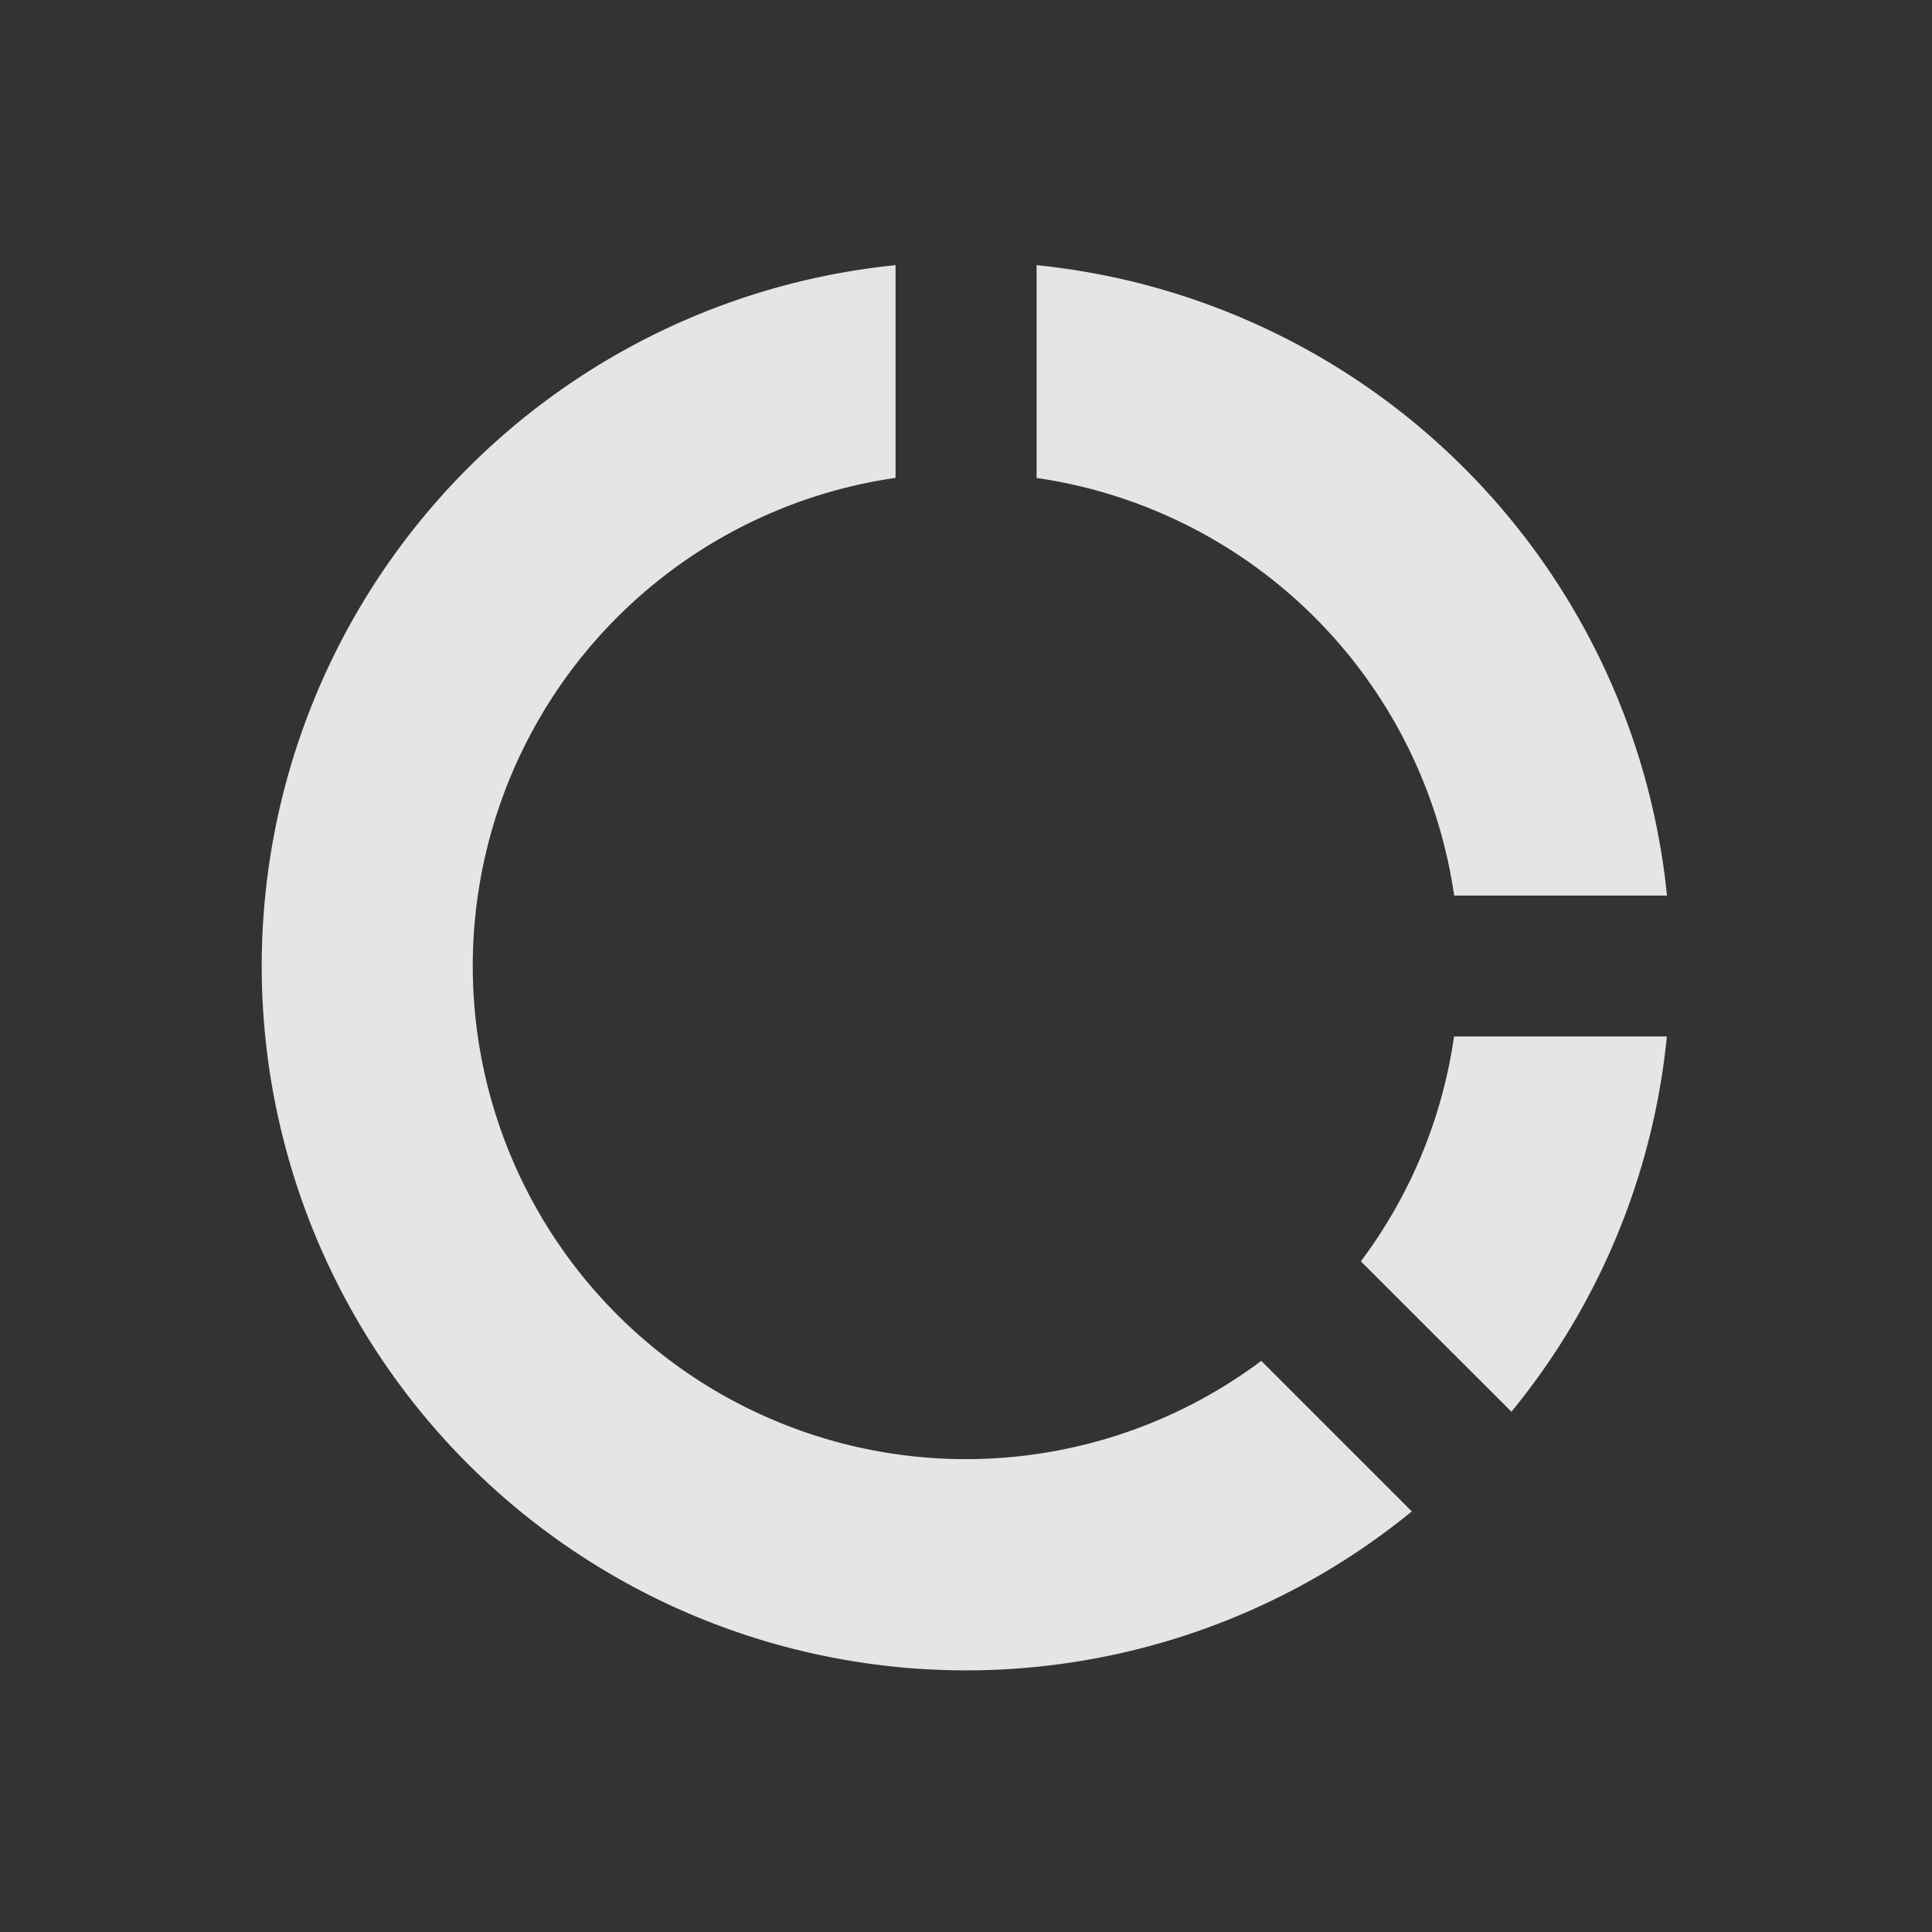 <svg xmlns="http://www.w3.org/2000/svg" width="48" height="48" viewBox="0 0 48 48"><rect x="0" y="0" width="48" height="48" fill="#333333" stroke="none"/><rect width="48" height="48" fill="none"/><g transform="translate(3 3)"><path d="M0,0H42V42H0Z" fill="none"/><path d="M17.75,2.051V7.336a12.252,12.252,0,1,0,9.086,21.938l3.74,3.74A17.5,17.5,0,1,1,17.75,2.051ZM36.913,21.213a17.408,17.408,0,0,1-3.862,9.324L29.31,26.8a12.177,12.177,0,0,0,2.315-5.586h5.288ZM21.253,2.051A17.506,17.506,0,0,1,36.916,17.713H31.628A12.258,12.258,0,0,0,21.254,7.338V2.049Z" transform="translate(1.5 1.537)" fill="rgba(255,255,255,0.87)"/></g></svg>